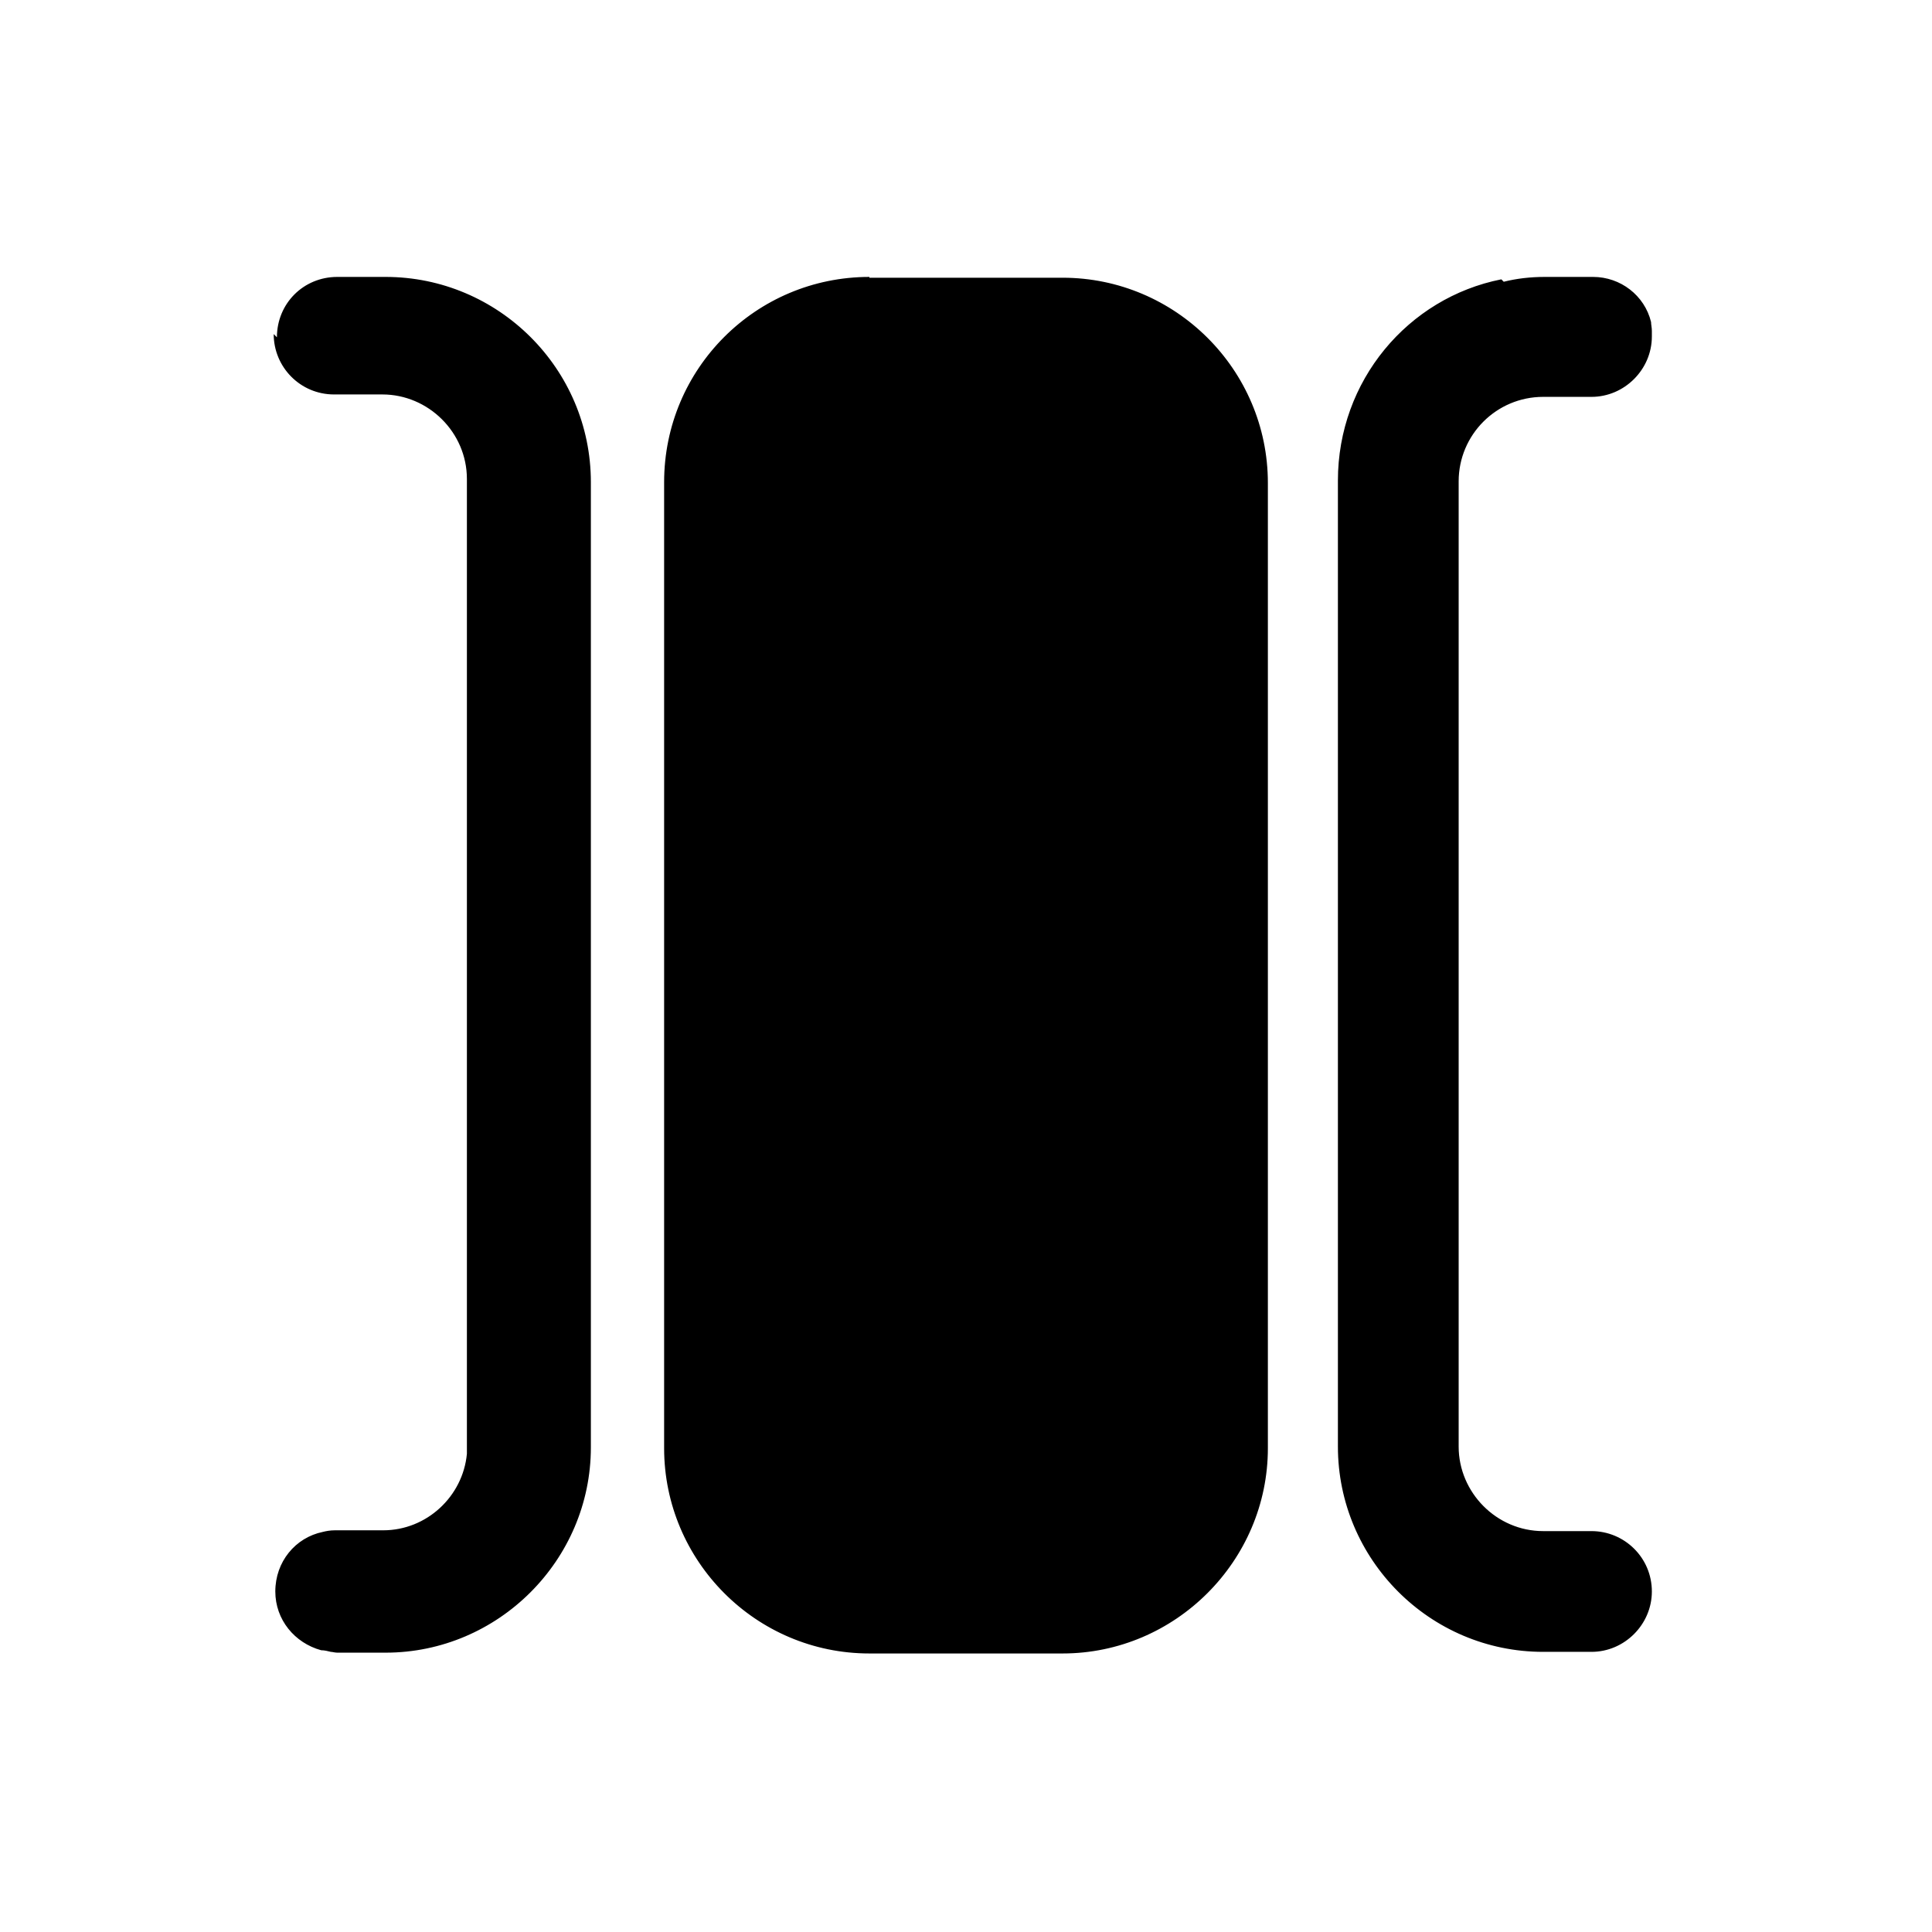 <svg viewBox="0 0 24 24" xmlns="http://www.w3.org/2000/svg"><g fill="currentColor"><path d="M19.8 20.4c.33 0 .6-.27.6-.6 0-.34-.27-.6-.6-.6h-.6c-.67 0-1.2-.54-1.2-1.2V6c0-.67.53-1.2 1.2-1.2h.6c.33 0 .6-.27.6-.6 0-.03-.01-.05-.01-.07 -.01-.04-.01-.07-.02-.09 -.07-.26-.31-.46-.59-.46h-.6c-.17 0-.33.01-.49.04 -1.1.22-1.92 1.19-1.92 2.35v11.99c0 1.32 1.07 2.4 2.4 2.4h.6ZM8.4 6c0-1.33 1.07-2.4 2.4-2.4h2.4c1.32 0 2.4 1.07 2.4 2.4v11.99c0 1.32-1.08 2.4-2.4 2.4h-2.4c-1.33 0-2.4-1.08-2.4-2.4v-12ZM4.8 20.39c1.32 0 2.4-1.08 2.4-2.4v-12c0-1.33-1.08-2.4-2.4-2.4h-.6c-.34 0-.6.26-.6.6 0 .33.26.6.6.6h.6c.66 0 1.2.53 1.2 1.2v11.99c0 .04-.01.08-.01.12 -.07.6-.58 1.07-1.2 1.07h-.6c-.05 0-.09 0-.13.01 -.28.05-.48.29-.48.58 0 .27.19.51.45.58 .02 0 .05.01.08.01 .02 0 .04 0 .06 0h.6Z"/><path fill="currentColor" fill-rule="evenodd" d="M13.2 3.75h-2.4c-1.25 0-2.25 1-2.25 2.25v11.99c0 1.24 1 2.25 2.25 2.25h2.4c1.24 0 2.25-1.01 2.25-2.25v-12c0-1.25-1.01-2.25-2.25-2.25Zm-2.4-.3h2.4c1.4 0 2.55 1.14 2.55 2.55v11.99c0 1.4-1.15 2.55-2.55 2.55h-2.4c-1.41 0-2.55-1.15-2.55-2.55v-12c0-1.41 1.14-2.55 2.55-2.55Zm7.88.05c.16-.04.33-.06.51-.06h.6c.34 0 .64.23.72.56 0 .03.01.07.01.11 0 .02 0 .05 0 .07 0 .41-.34.75-.75.75h-.6c-.58 0-1.05.47-1.05 1.05v11.99c0 .57.47 1.05 1.05 1.05h.6c.41 0 .75.33.75.75 0 .41-.34.75-.75.75h-.6c-1.41 0-2.55-1.15-2.55-2.55v-12c0-1.24.87-2.27 2.03-2.5Zm.51.24c-.16 0-.31.01-.46.04 -1.03.2-1.8 1.11-1.8 2.2v11.99c0 1.24 1 2.25 2.25 2.25h.6c.24 0 .45-.21.45-.45 0-.25-.21-.45-.45-.45h-.6c-.75 0-1.35-.61-1.35-1.35v-12c0-.75.6-1.35 1.35-1.35h.6c.24 0 .45-.21.45-.45 0-.02-.01-.04-.01-.05 -.01-.03-.01-.05-.02-.07 -.05-.2-.23-.34-.44-.34h-.6Zm-15.75.45c0-.42.33-.75.75-.75h.6c1.4 0 2.55 1.14 2.55 2.55v11.99c0 1.4-1.15 2.55-2.55 2.55h-.6c-.03 0-.06-.01-.08-.01 -.04-.01-.08-.02-.12-.02 -.33-.09-.57-.38-.57-.73 0-.37.25-.67.59-.74 .04-.01.09-.02.15-.02h.6c.54 0 .99-.42 1.04-.95 0-.04 0-.08 0-.11v-12c0-.58-.48-1.05-1.05-1.05h-.6c-.42 0-.75-.34-.75-.75Zm.75-.45c-.25 0-.45.2-.45.45 0 .24.2.45.45.45h.6c.74 0 1.35.6 1.35 1.35v11.99c0 .04-.01.09-.01.13 -.07.68-.65 1.21-1.35 1.21h-.6c-.04 0-.07 0-.1 0 -.21.04-.36.22-.36.44 0 .2.14.38.33.43 .02 0 .04 0 .06.01 .01 0 .03 0 .04 0h.6C5.99 20.2 7 19.19 7 17.95v-12C7 4.7 5.99 3.7 4.75 3.7h-.6Z"/></g></svg>